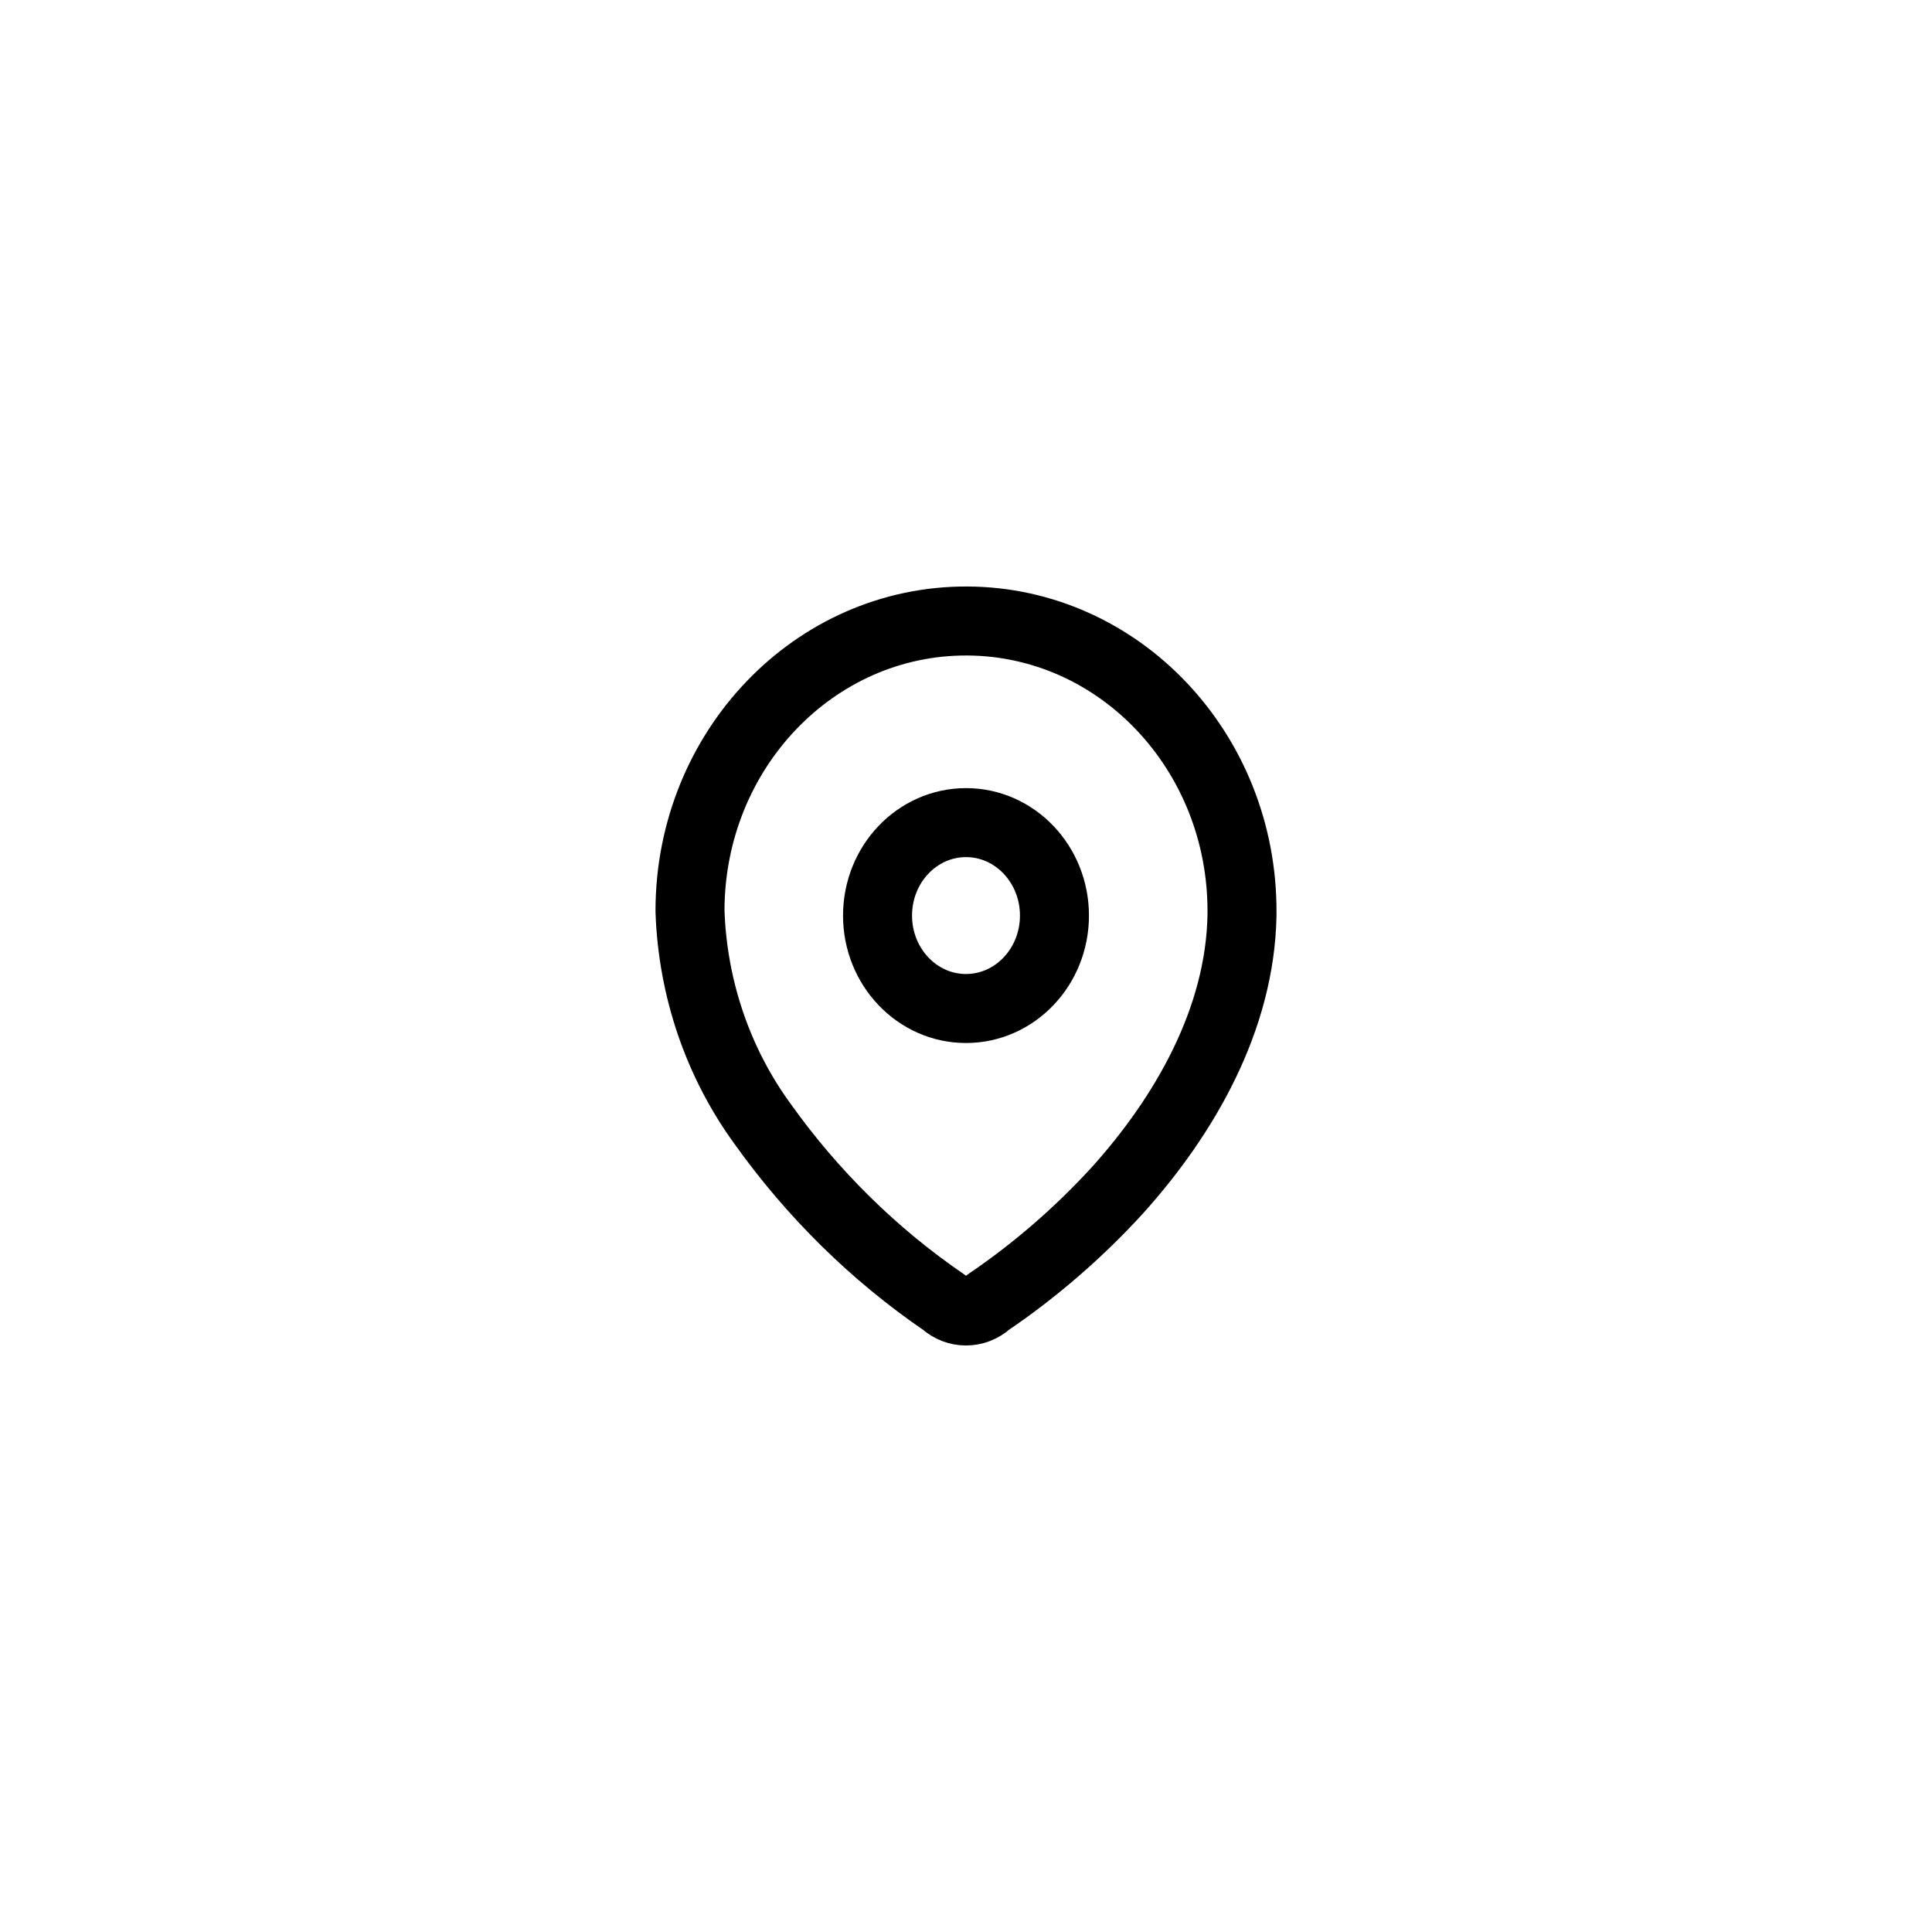 <svg width="28" height="28" viewBox="0 0 28 28" fill="none" xmlns="http://www.w3.org/2000/svg">
  <path fill-rule="evenodd" clip-rule="evenodd" d="M10 13.188C10.008 10.867 11.804 8.992 14.014 9C16.223 9.008 18.008 10.896 18 13.217V13.264C17.973 14.773 17.171 16.168 16.188 17.258C15.626 17.871 14.998 18.414 14.317 18.876C14.135 19.041 13.865 19.041 13.683 18.876C12.668 18.182 11.777 17.305 11.051 16.287C10.404 15.399 10.037 14.32 10 13.203V13.188Z" stroke="currentColor" stroke-linecap="round" stroke-linejoin="round"/>
  <ellipse cx="14" cy="13.269" rx="1.282" ry="1.347" stroke="currentColor" stroke-linecap="round" stroke-linejoin="round"/>
</svg>
